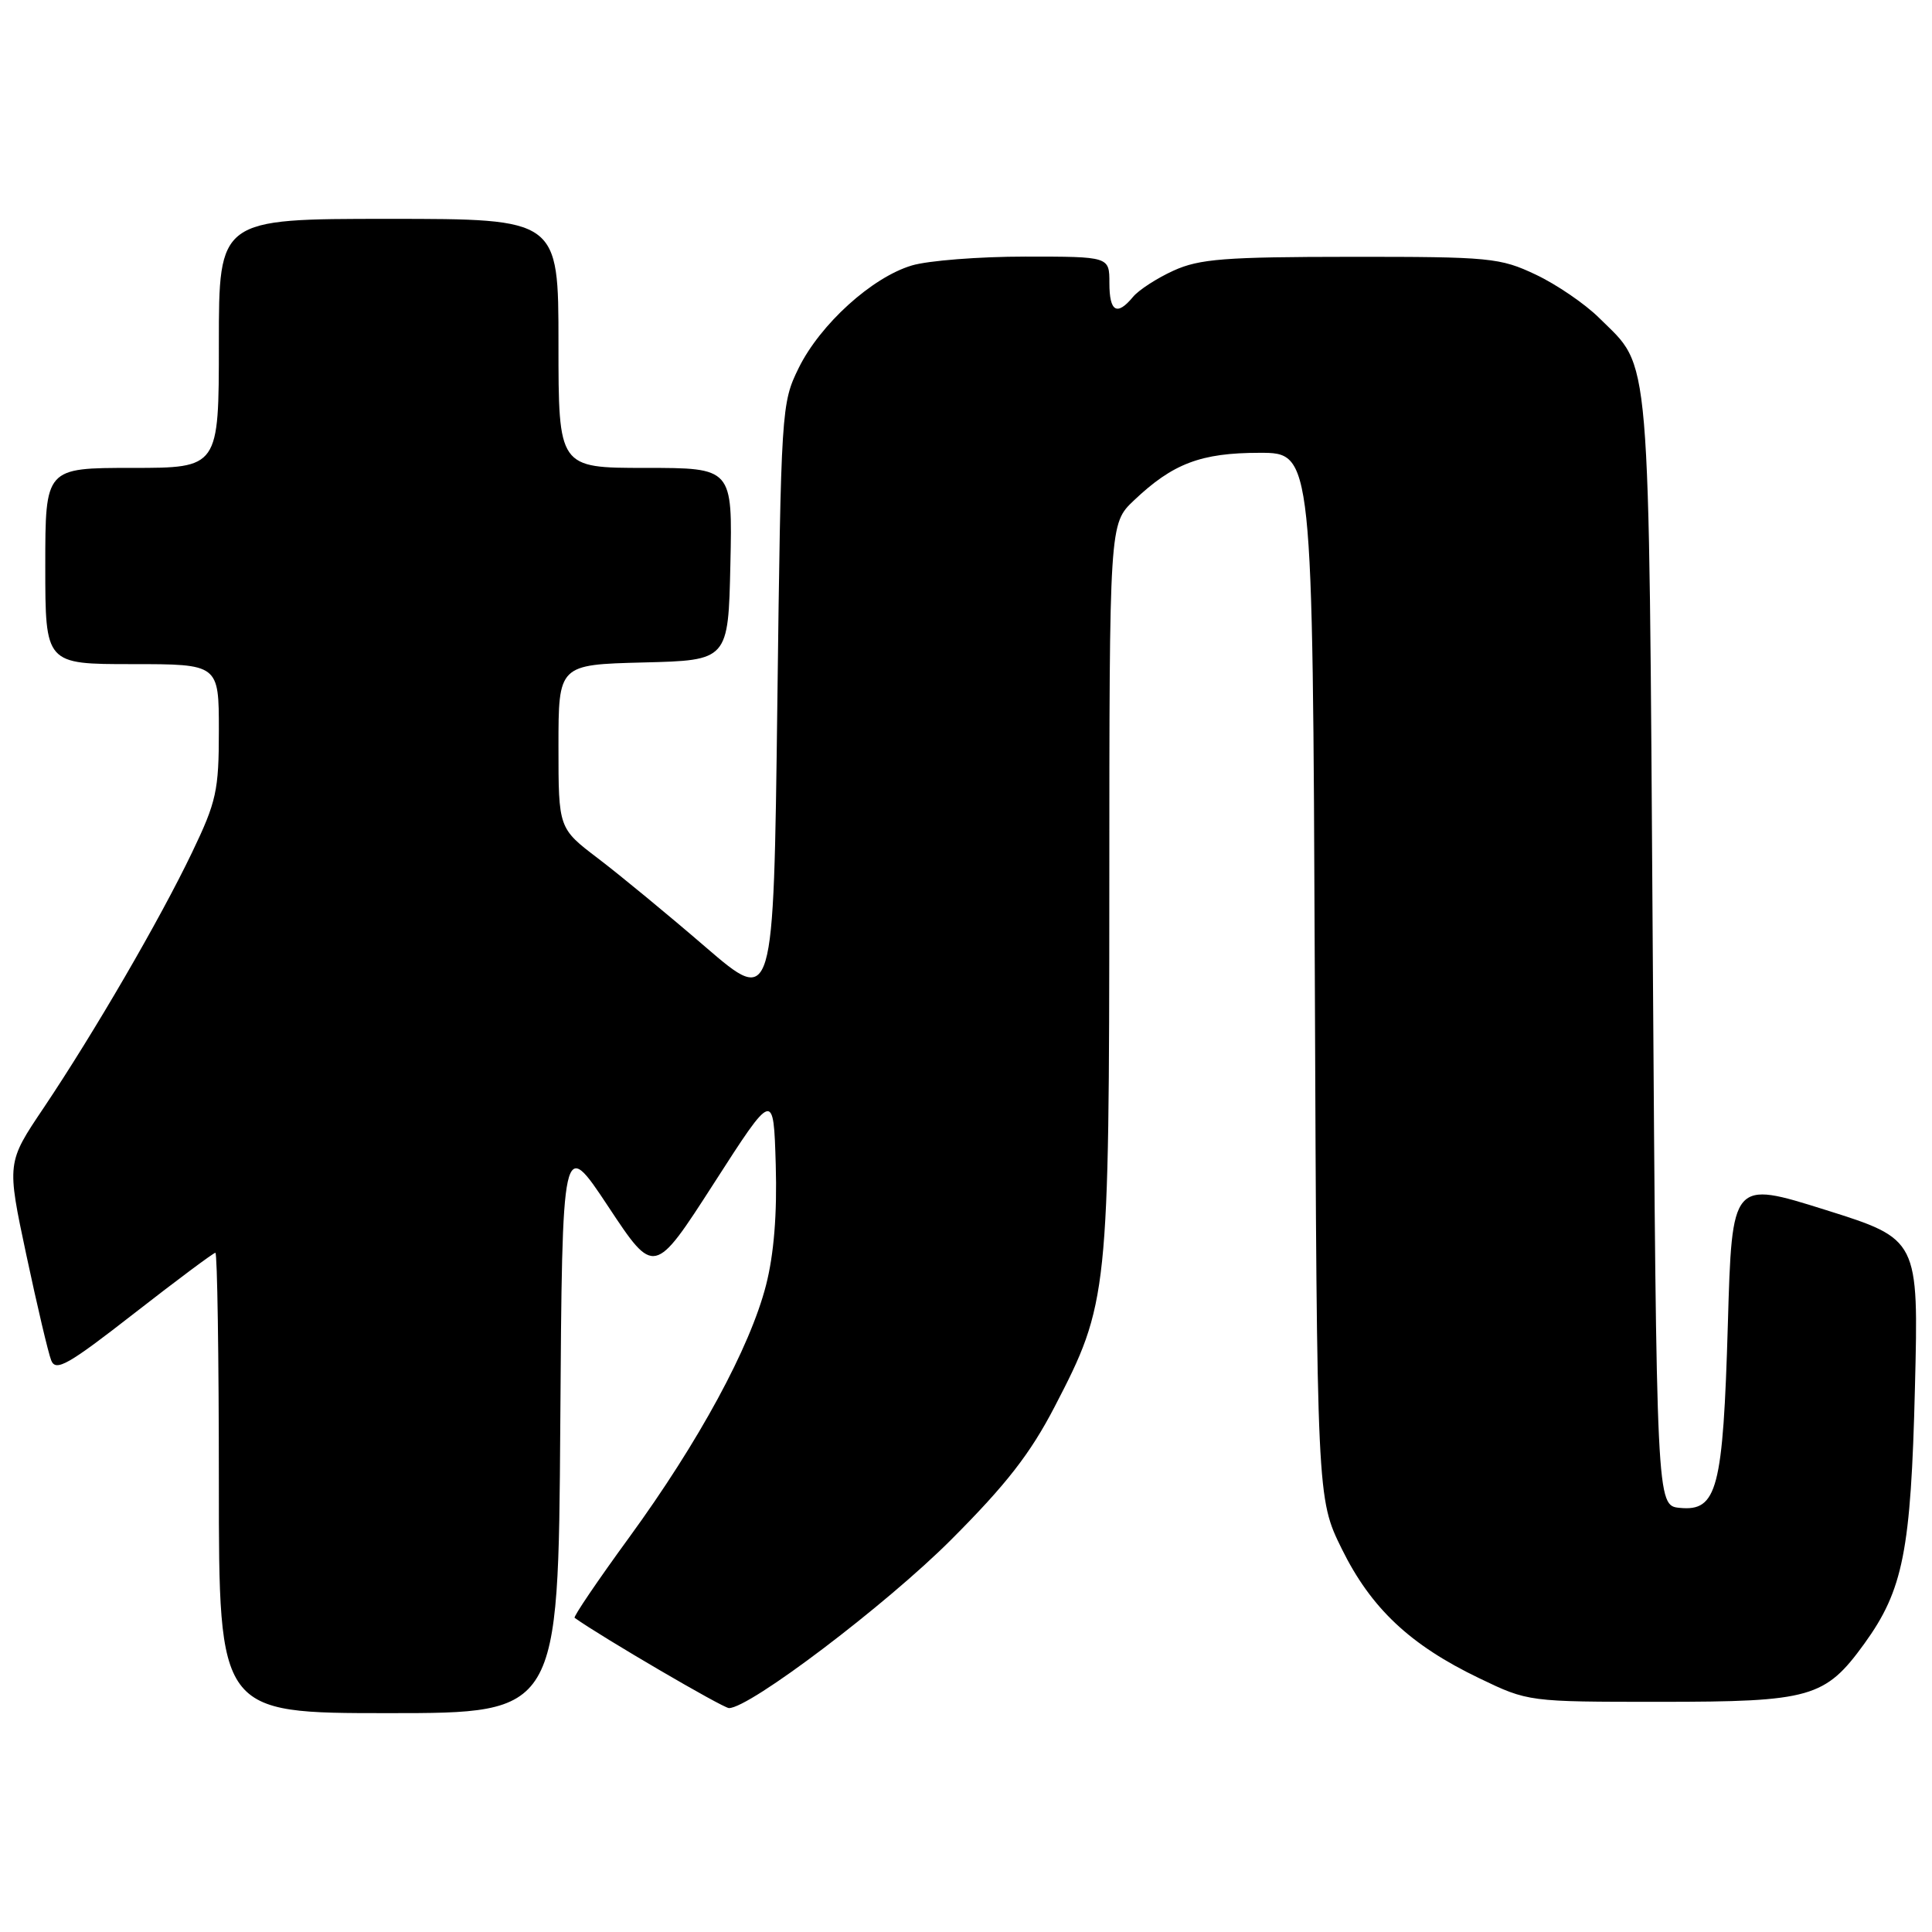 <?xml version="1.0" encoding="UTF-8" standalone="no"?>
<!DOCTYPE svg PUBLIC "-//W3C//DTD SVG 1.1//EN" "http://www.w3.org/Graphics/SVG/1.1/DTD/svg11.dtd" >
<svg xmlns="http://www.w3.org/2000/svg" xmlns:xlink="http://www.w3.org/1999/xlink" version="1.1" viewBox="0 0 256 256">
 <g >
 <path fill="currentColor"
d=" M 74.24 188.83 C 74.50 150.67 74.50 150.67 80.60 159.88 C 86.69 169.08 86.69 169.08 94.60 156.79 C 102.50 144.50 102.50 144.50 102.79 154.33 C 102.98 160.87 102.55 166.21 101.50 170.30 C 99.39 178.53 92.61 191.03 83.38 203.70 C 79.20 209.43 75.95 214.23 76.14 214.37 C 79.68 216.90 95.79 226.32 96.59 226.33 C 99.33 226.35 117.43 212.63 126.02 204.03 C 133.34 196.70 136.51 192.63 139.75 186.39 C 146.86 172.68 146.97 171.68 146.99 117.45 C 147.00 69.39 147.00 69.39 150.25 66.31 C 155.41 61.41 159.13 60.00 166.92 60.00 C 173.93 60.00 173.93 60.00 174.22 129.27 C 174.50 198.54 174.50 198.54 177.79 205.23 C 181.67 213.10 186.84 217.97 196.00 222.37 C 202.50 225.50 202.50 225.50 220.00 225.50 C 239.94 225.50 241.84 224.96 247.03 217.80 C 252.18 210.68 253.21 205.51 253.74 183.85 C 254.23 164.20 254.23 164.20 241.86 160.31 C 229.50 156.43 229.50 156.43 228.95 175.46 C 228.31 197.36 227.54 200.29 222.57 199.80 C 219.50 199.50 219.50 199.50 219.00 126.00 C 218.45 44.72 218.81 48.99 211.90 42.13 C 210.03 40.27 206.25 37.69 203.50 36.39 C 198.77 34.15 197.45 34.02 179.00 34.03 C 162.29 34.04 158.93 34.30 155.50 35.86 C 153.30 36.86 150.88 38.43 150.13 39.34 C 148.00 41.91 147.00 41.32 147.00 37.50 C 147.00 34.00 147.00 34.00 135.87 34.00 C 129.74 34.00 122.97 34.53 120.81 35.18 C 115.53 36.76 108.69 42.96 105.83 48.76 C 103.54 53.43 103.49 54.12 103.00 93.37 C 102.50 133.24 102.50 133.24 93.50 125.50 C 88.55 121.23 82.14 115.95 79.25 113.75 C 74.00 109.76 74.00 109.76 74.00 98.91 C 74.00 88.07 74.00 88.07 85.25 87.78 C 96.50 87.50 96.50 87.50 96.78 74.75 C 97.06 62.00 97.06 62.00 85.53 62.00 C 74.00 62.00 74.00 62.00 74.00 45.50 C 74.00 29.00 74.00 29.00 51.50 29.00 C 29.00 29.00 29.00 29.00 29.00 45.50 C 29.00 62.00 29.00 62.00 17.50 62.00 C 6.00 62.00 6.00 62.00 6.00 75.00 C 6.00 88.00 6.00 88.00 17.50 88.00 C 29.00 88.00 29.00 88.00 29.00 96.78 C 29.00 104.77 28.68 106.22 25.45 112.95 C 21.20 121.82 12.51 136.77 5.79 146.79 C 0.89 154.07 0.89 154.07 3.49 166.29 C 4.92 173.00 6.40 179.30 6.79 180.27 C 7.40 181.78 9.03 180.85 17.79 174.02 C 23.45 169.61 28.29 166.00 28.54 166.00 C 28.79 166.00 29.00 179.72 29.00 196.50 C 29.00 227.00 29.00 227.00 51.49 227.00 C 73.98 227.00 73.98 227.00 74.24 188.83 Z "/>
</g>
</svg>